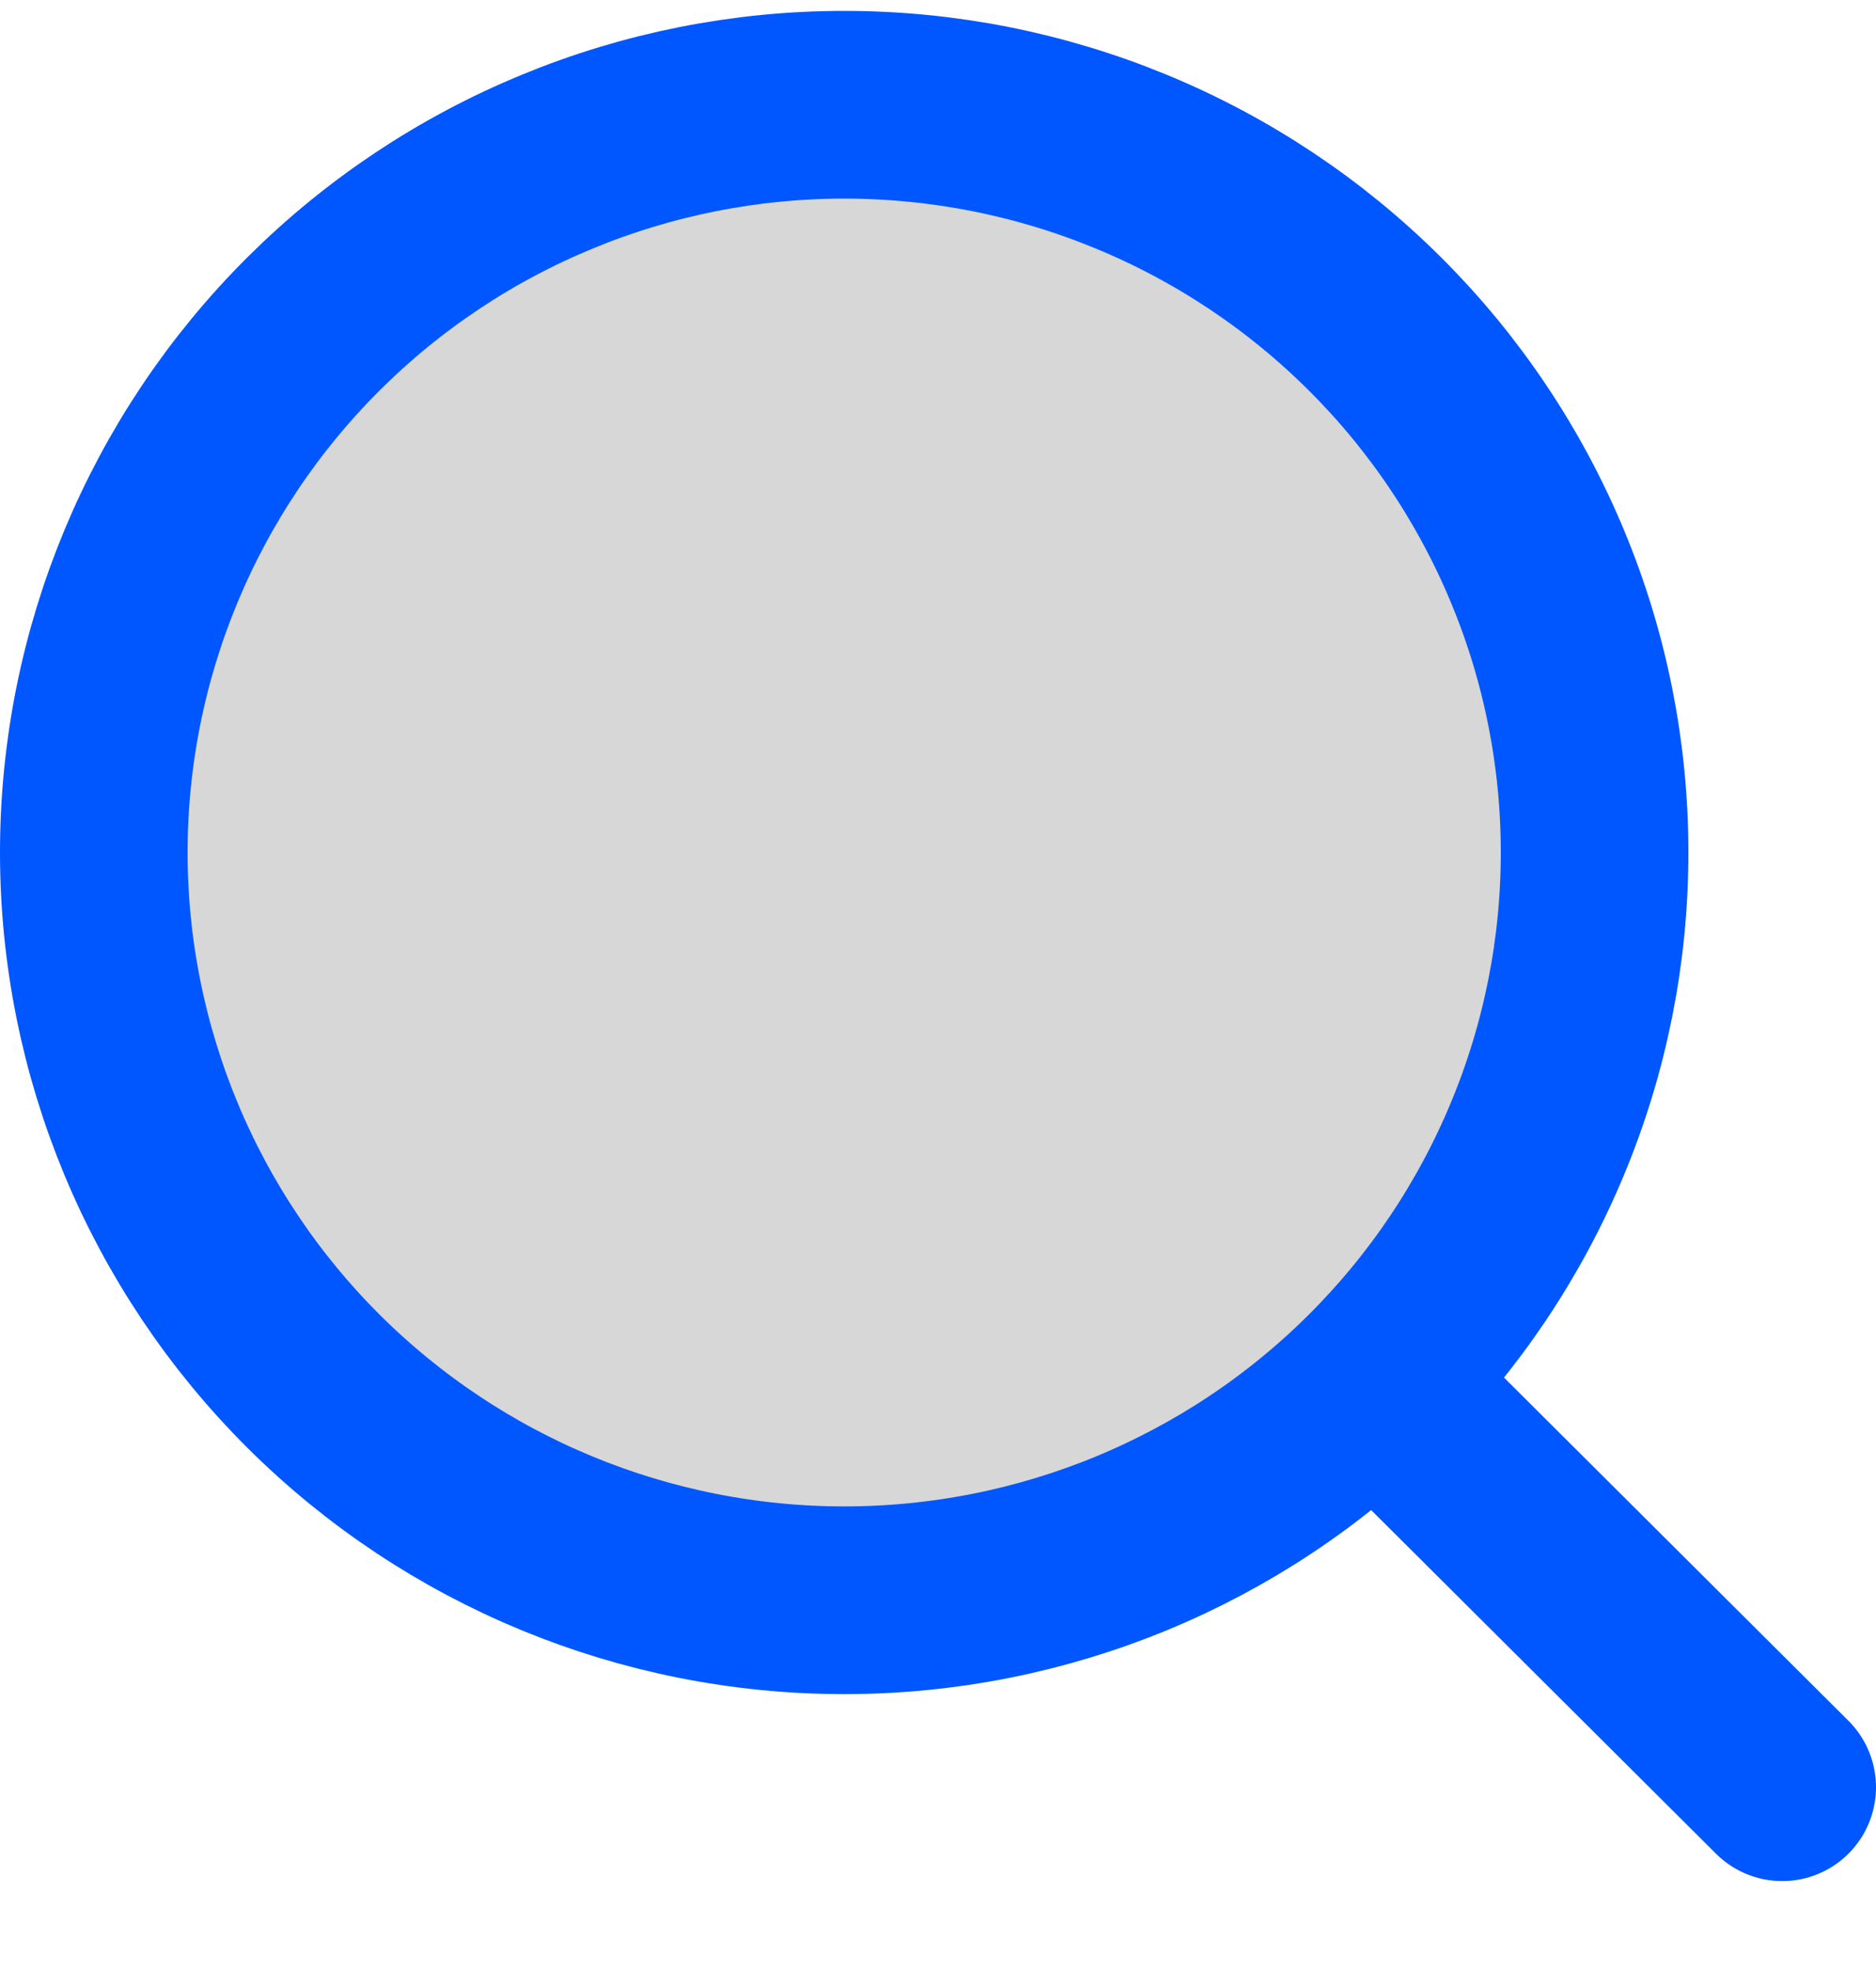 <svg width="20" height="21" viewBox="0 0 20 21" fill="none" xmlns="http://www.w3.org/2000/svg">
<path opacity="0.16" d="M17 9.083C17 11.196 16.157 13.223 14.657 14.717C13.157 16.211 11.122 17.05 9 17.05C6.878 17.05 4.843 16.211 3.343 14.717C1.843 13.223 1 11.196 1 9.083C1 6.97 1.843 4.944 3.343 3.45C4.843 1.956 6.878 1.116 9 1.116C11.122 1.116 13.157 1.956 14.657 3.45C16.157 4.944 17 6.97 17 9.083Z" fill="black"/>
<path d="M19 19.042L14.657 14.717M14.657 14.717C15.4 13.977 15.989 13.099 16.391 12.132C16.794 11.165 17 10.129 17 9.083C17 8.037 16.794 7.001 16.391 6.034C15.989 5.068 15.4 4.189 14.657 3.45C13.914 2.71 13.032 2.123 12.062 1.723C11.091 1.322 10.051 1.116 9 1.116C7.95 1.116 6.909 1.322 5.939 1.723C4.968 2.123 4.086 2.71 3.343 3.45C1.843 4.944 1 6.97 1 9.083C1 11.196 1.843 13.223 3.343 14.717C4.844 16.211 6.878 17.05 9 17.05C11.122 17.05 13.157 16.211 14.657 14.717Z" stroke="#0057FF" stroke-width="2" stroke-linecap="round" stroke-linejoin="round"/>
</svg>
